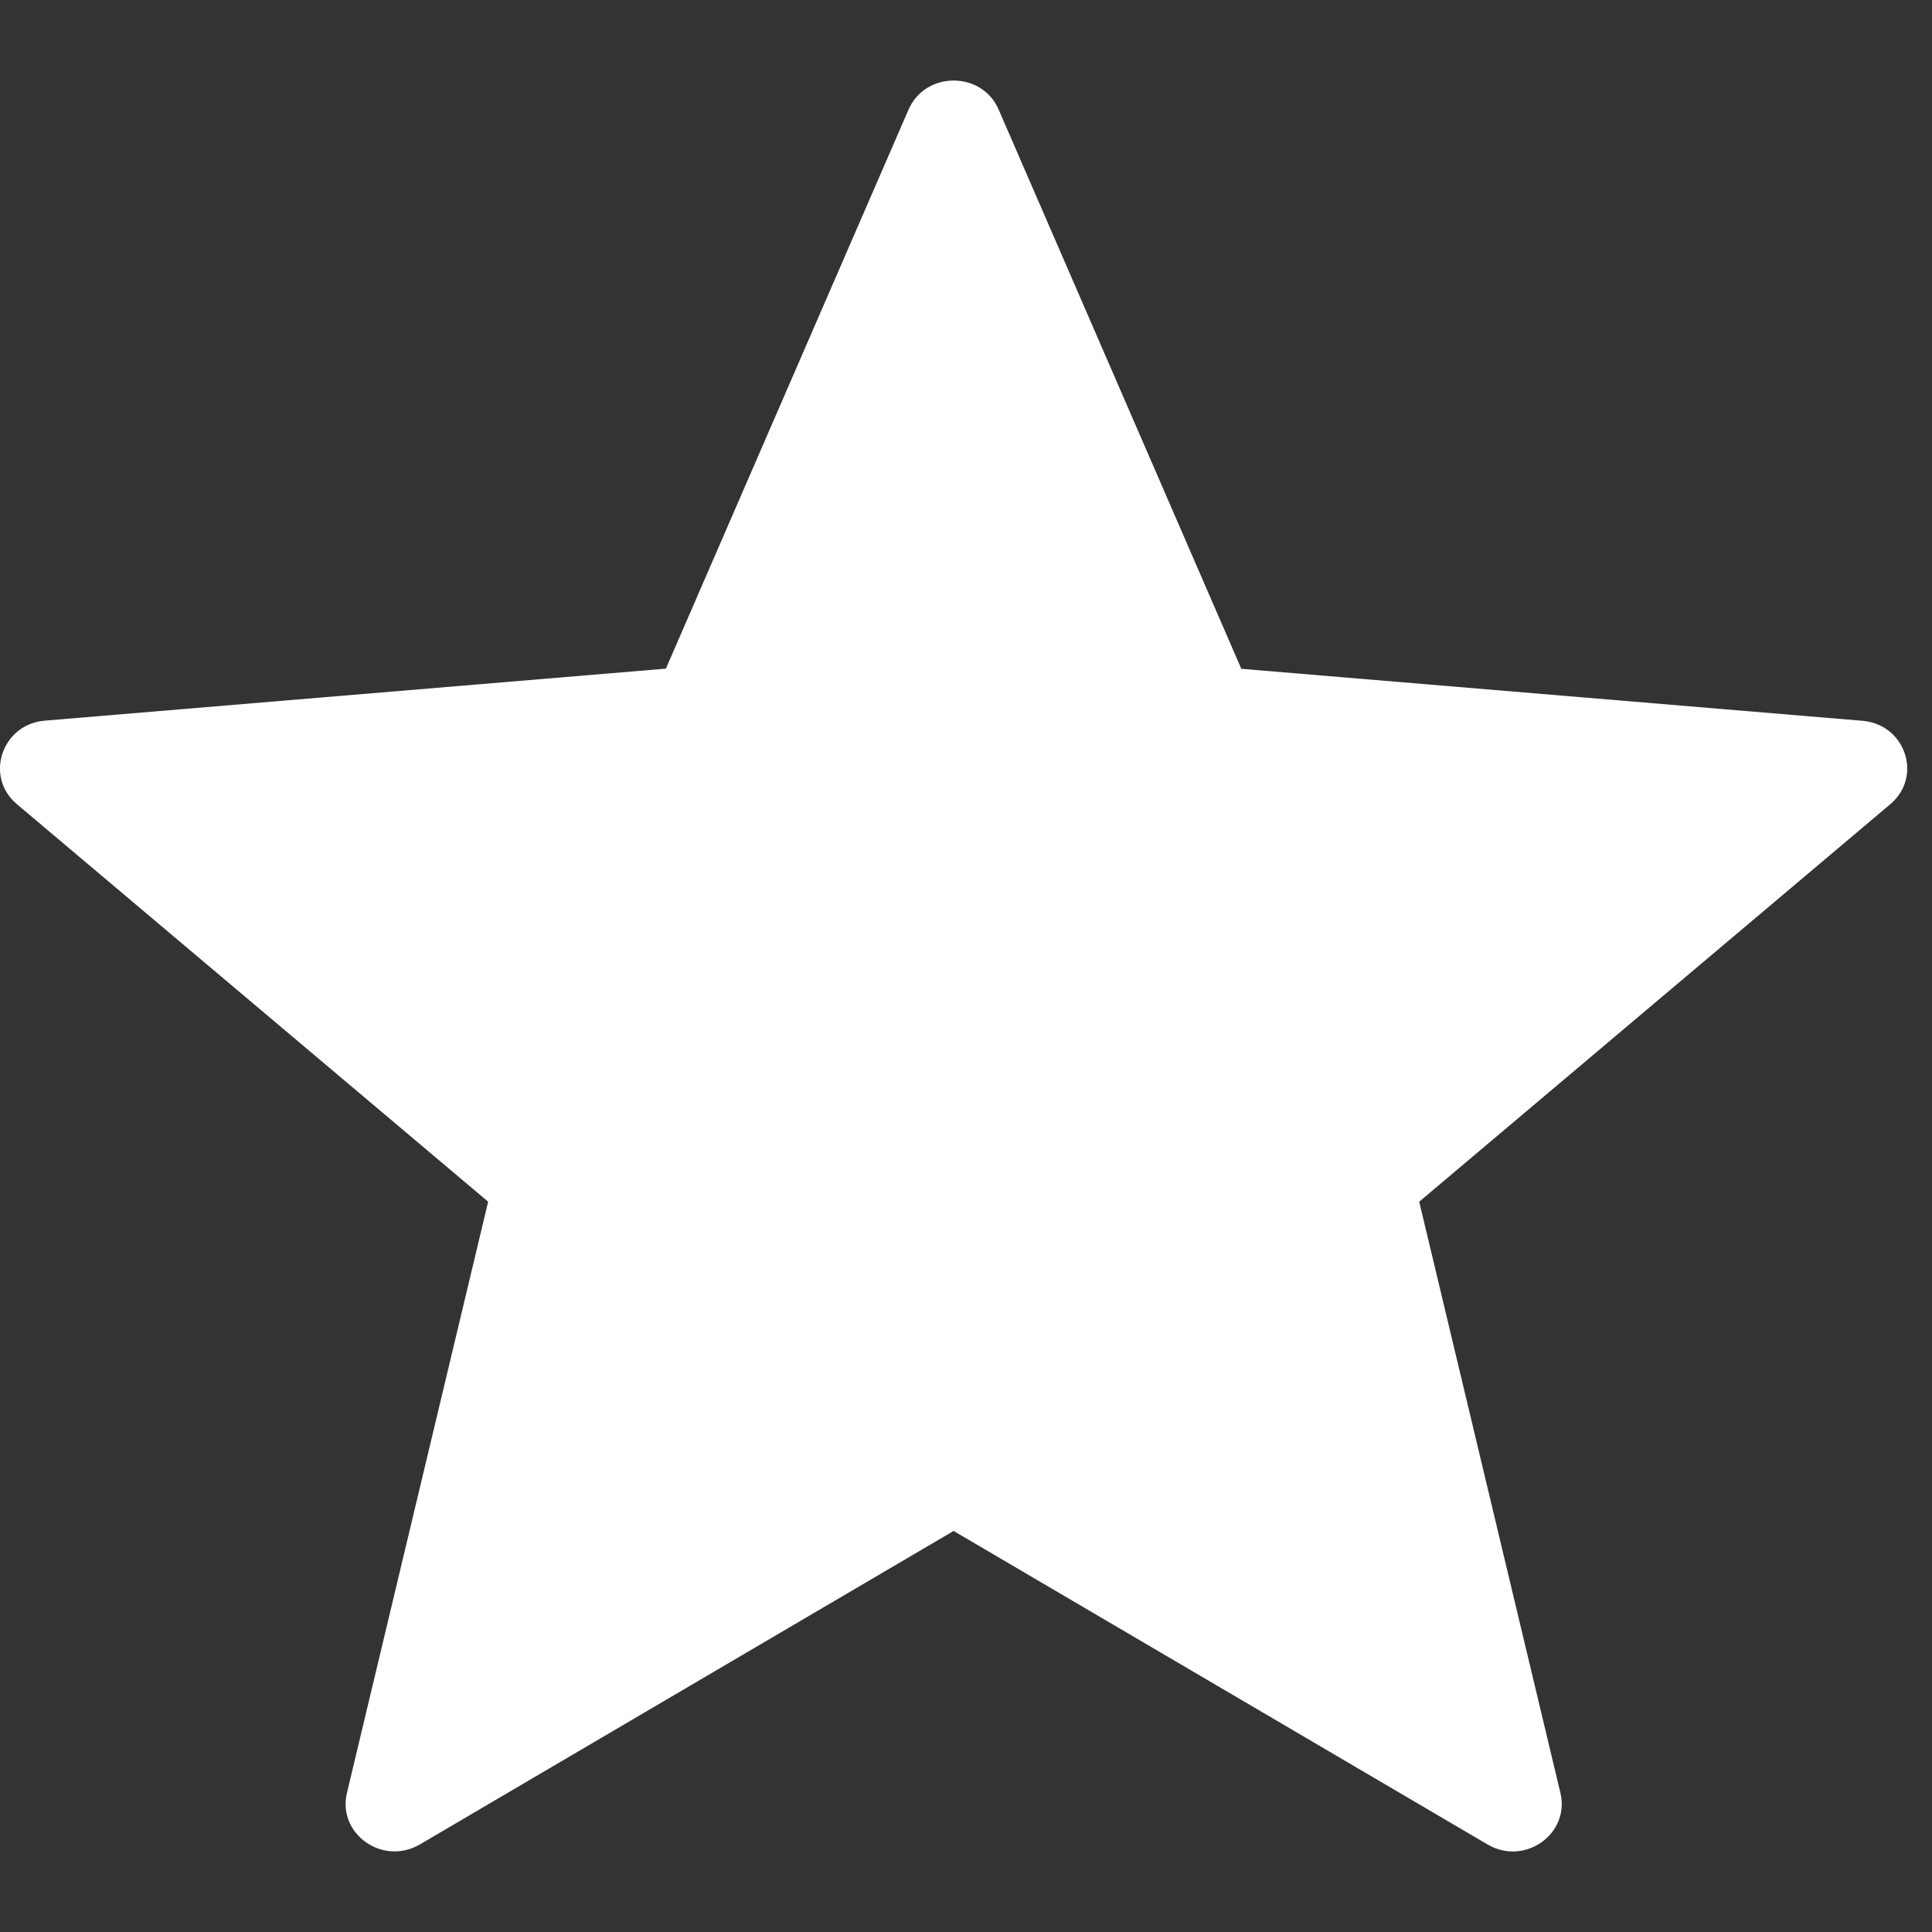 <svg width="12" height="12" viewBox="0 0 12 12" fill="none" xmlns="http://www.w3.org/2000/svg">
<rect x="0" y="0" width="12" height="12" fill="#333333" stroke="none"/>
<path d="M6.203 0.681L7.71 4.154L11.568 4.477C11.835 4.499 11.944 4.824 11.741 4.995L8.815 7.464L9.692 11.136C9.753 11.391 9.469 11.592 9.239 11.456L5.923 9.509L2.608 11.456C2.378 11.591 2.094 11.391 2.155 11.136L3.032 7.464L0.105 4.995C-0.098 4.824 0.011 4.498 0.279 4.476L4.136 4.153L5.643 0.681C5.748 0.44 6.099 0.44 6.203 0.681Z" fill="white"/>
</svg>
